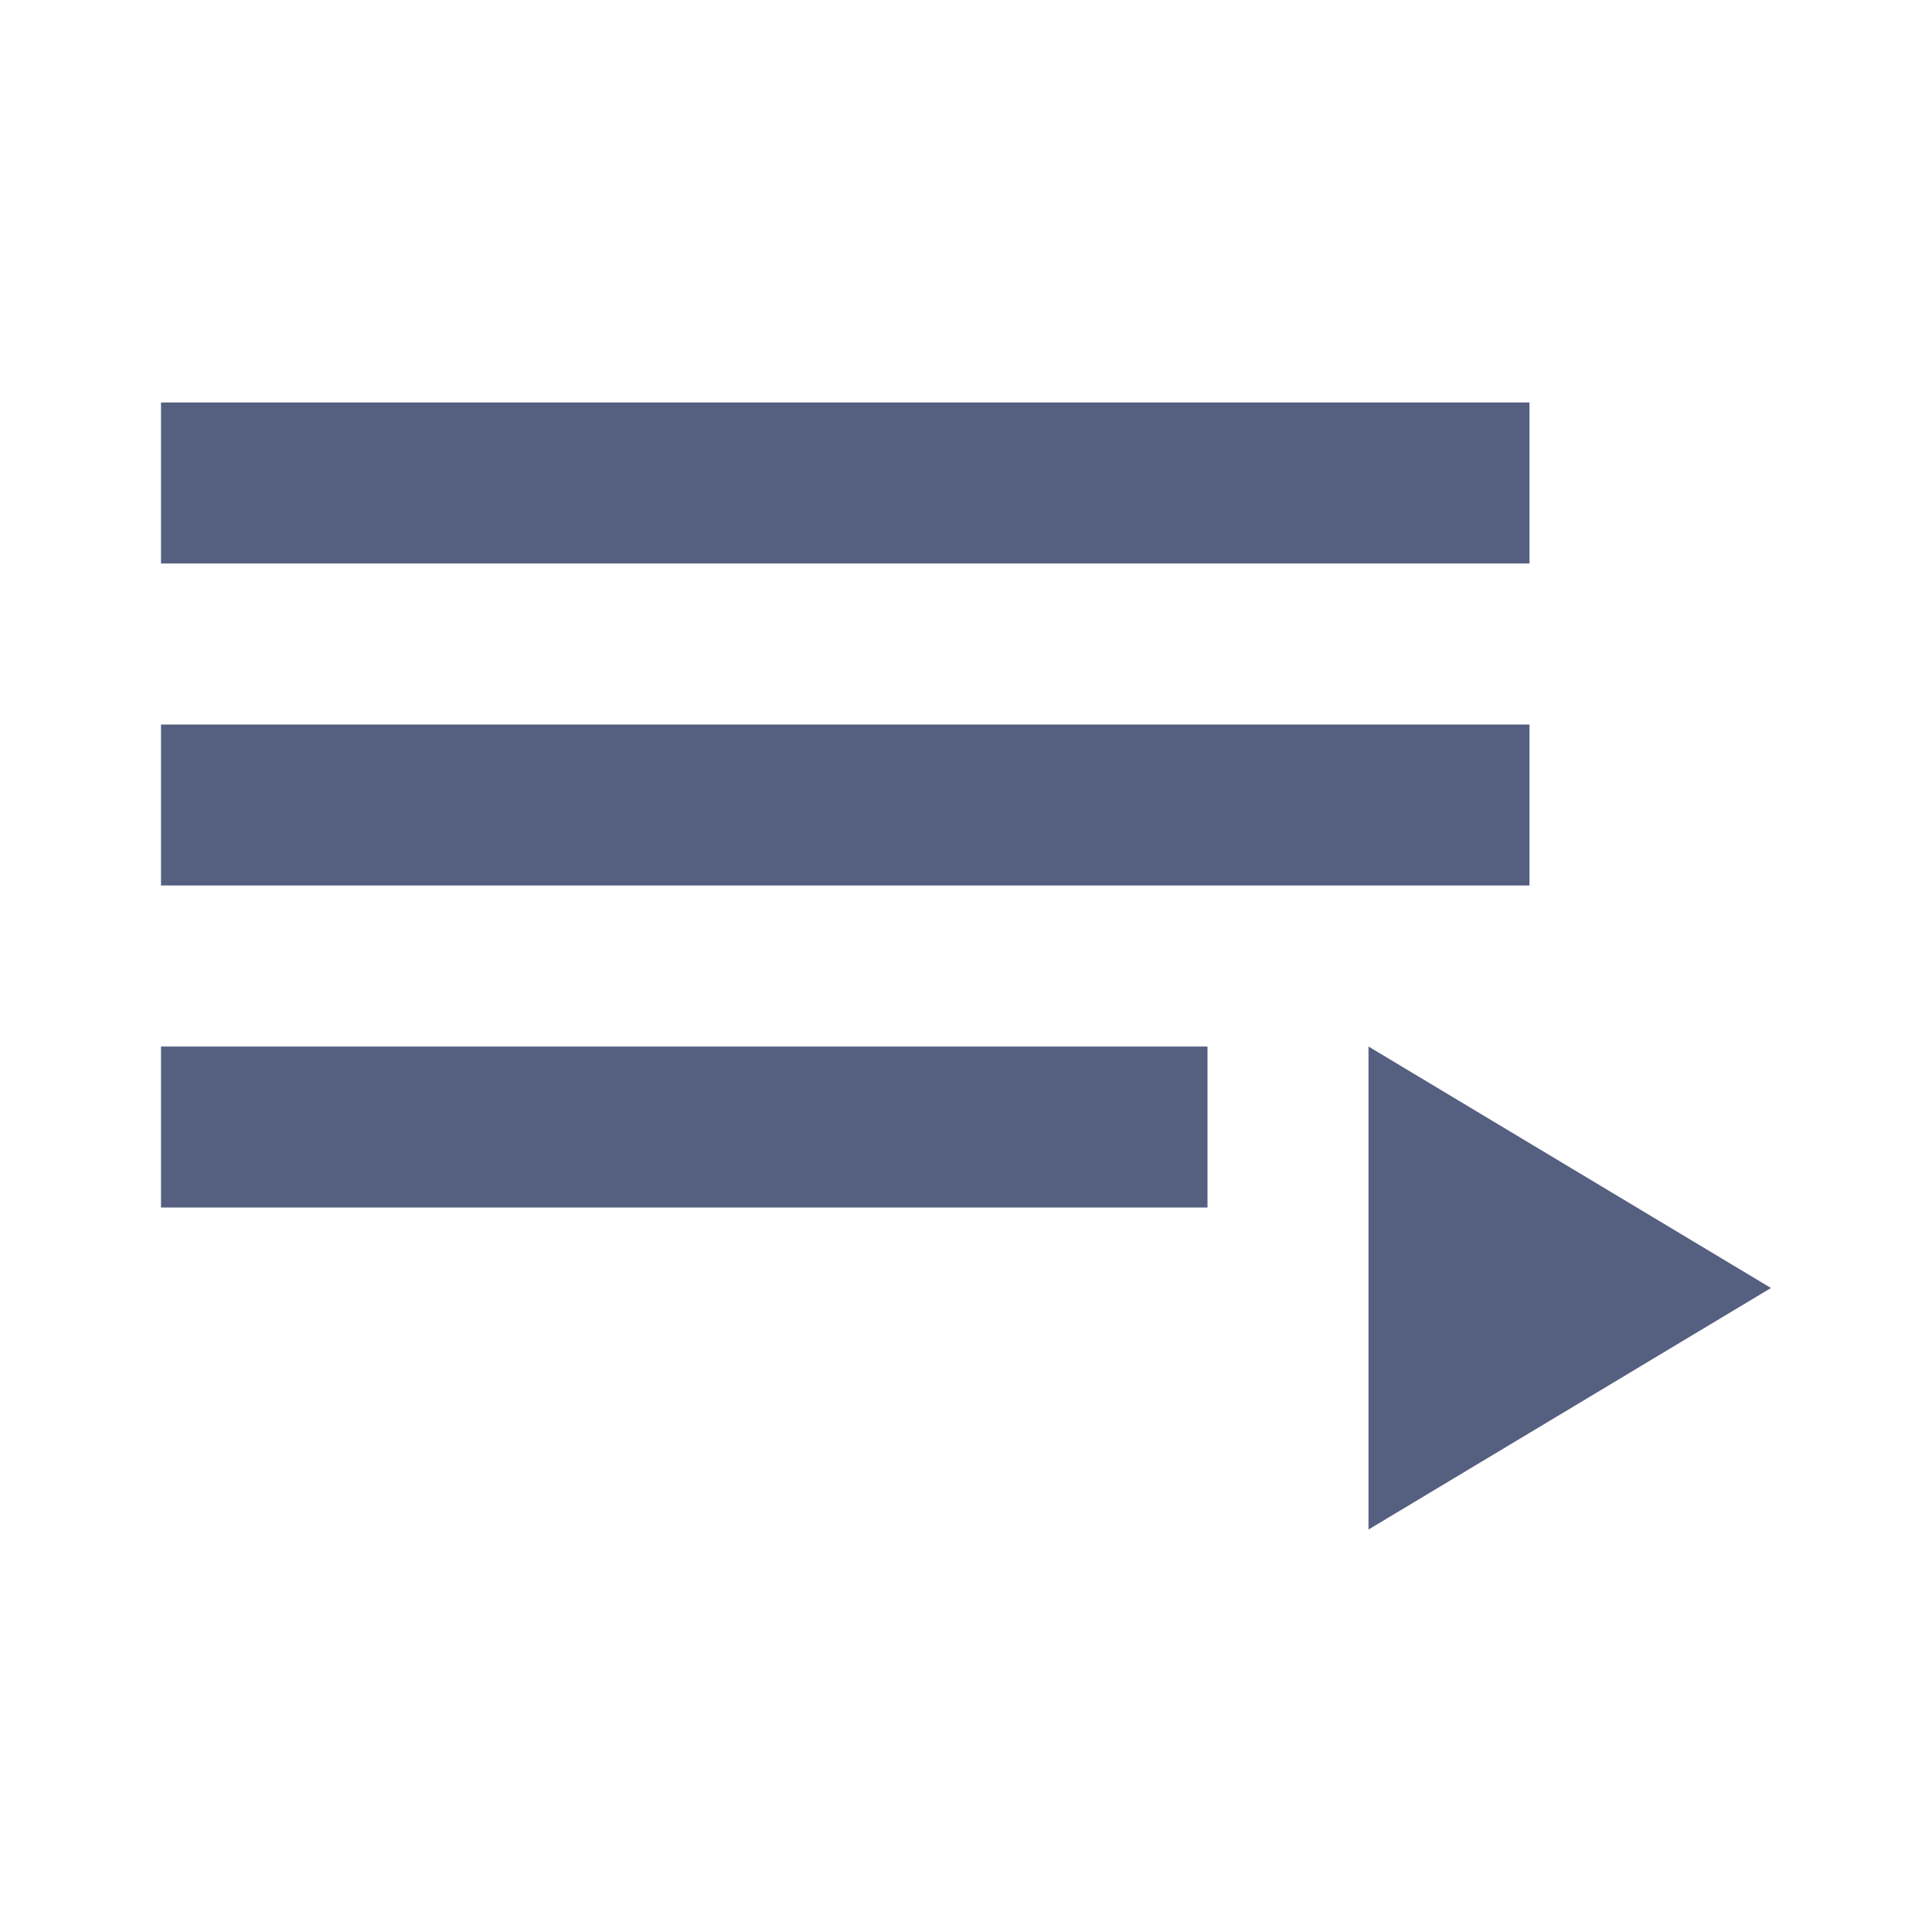 <svg xmlns="http://www.w3.org/2000/svg" width="48" height="48" viewBox="-12 -12 48 48" enable-background="new -12 -12 48 48">
    <path fill="#556080" d="M26 6H-8v4h34V6zm0-8H-8v4h34v-4zM-8 18h26v-4H-8v4zm30-4v12l10-6-10-6z"/>
</svg>